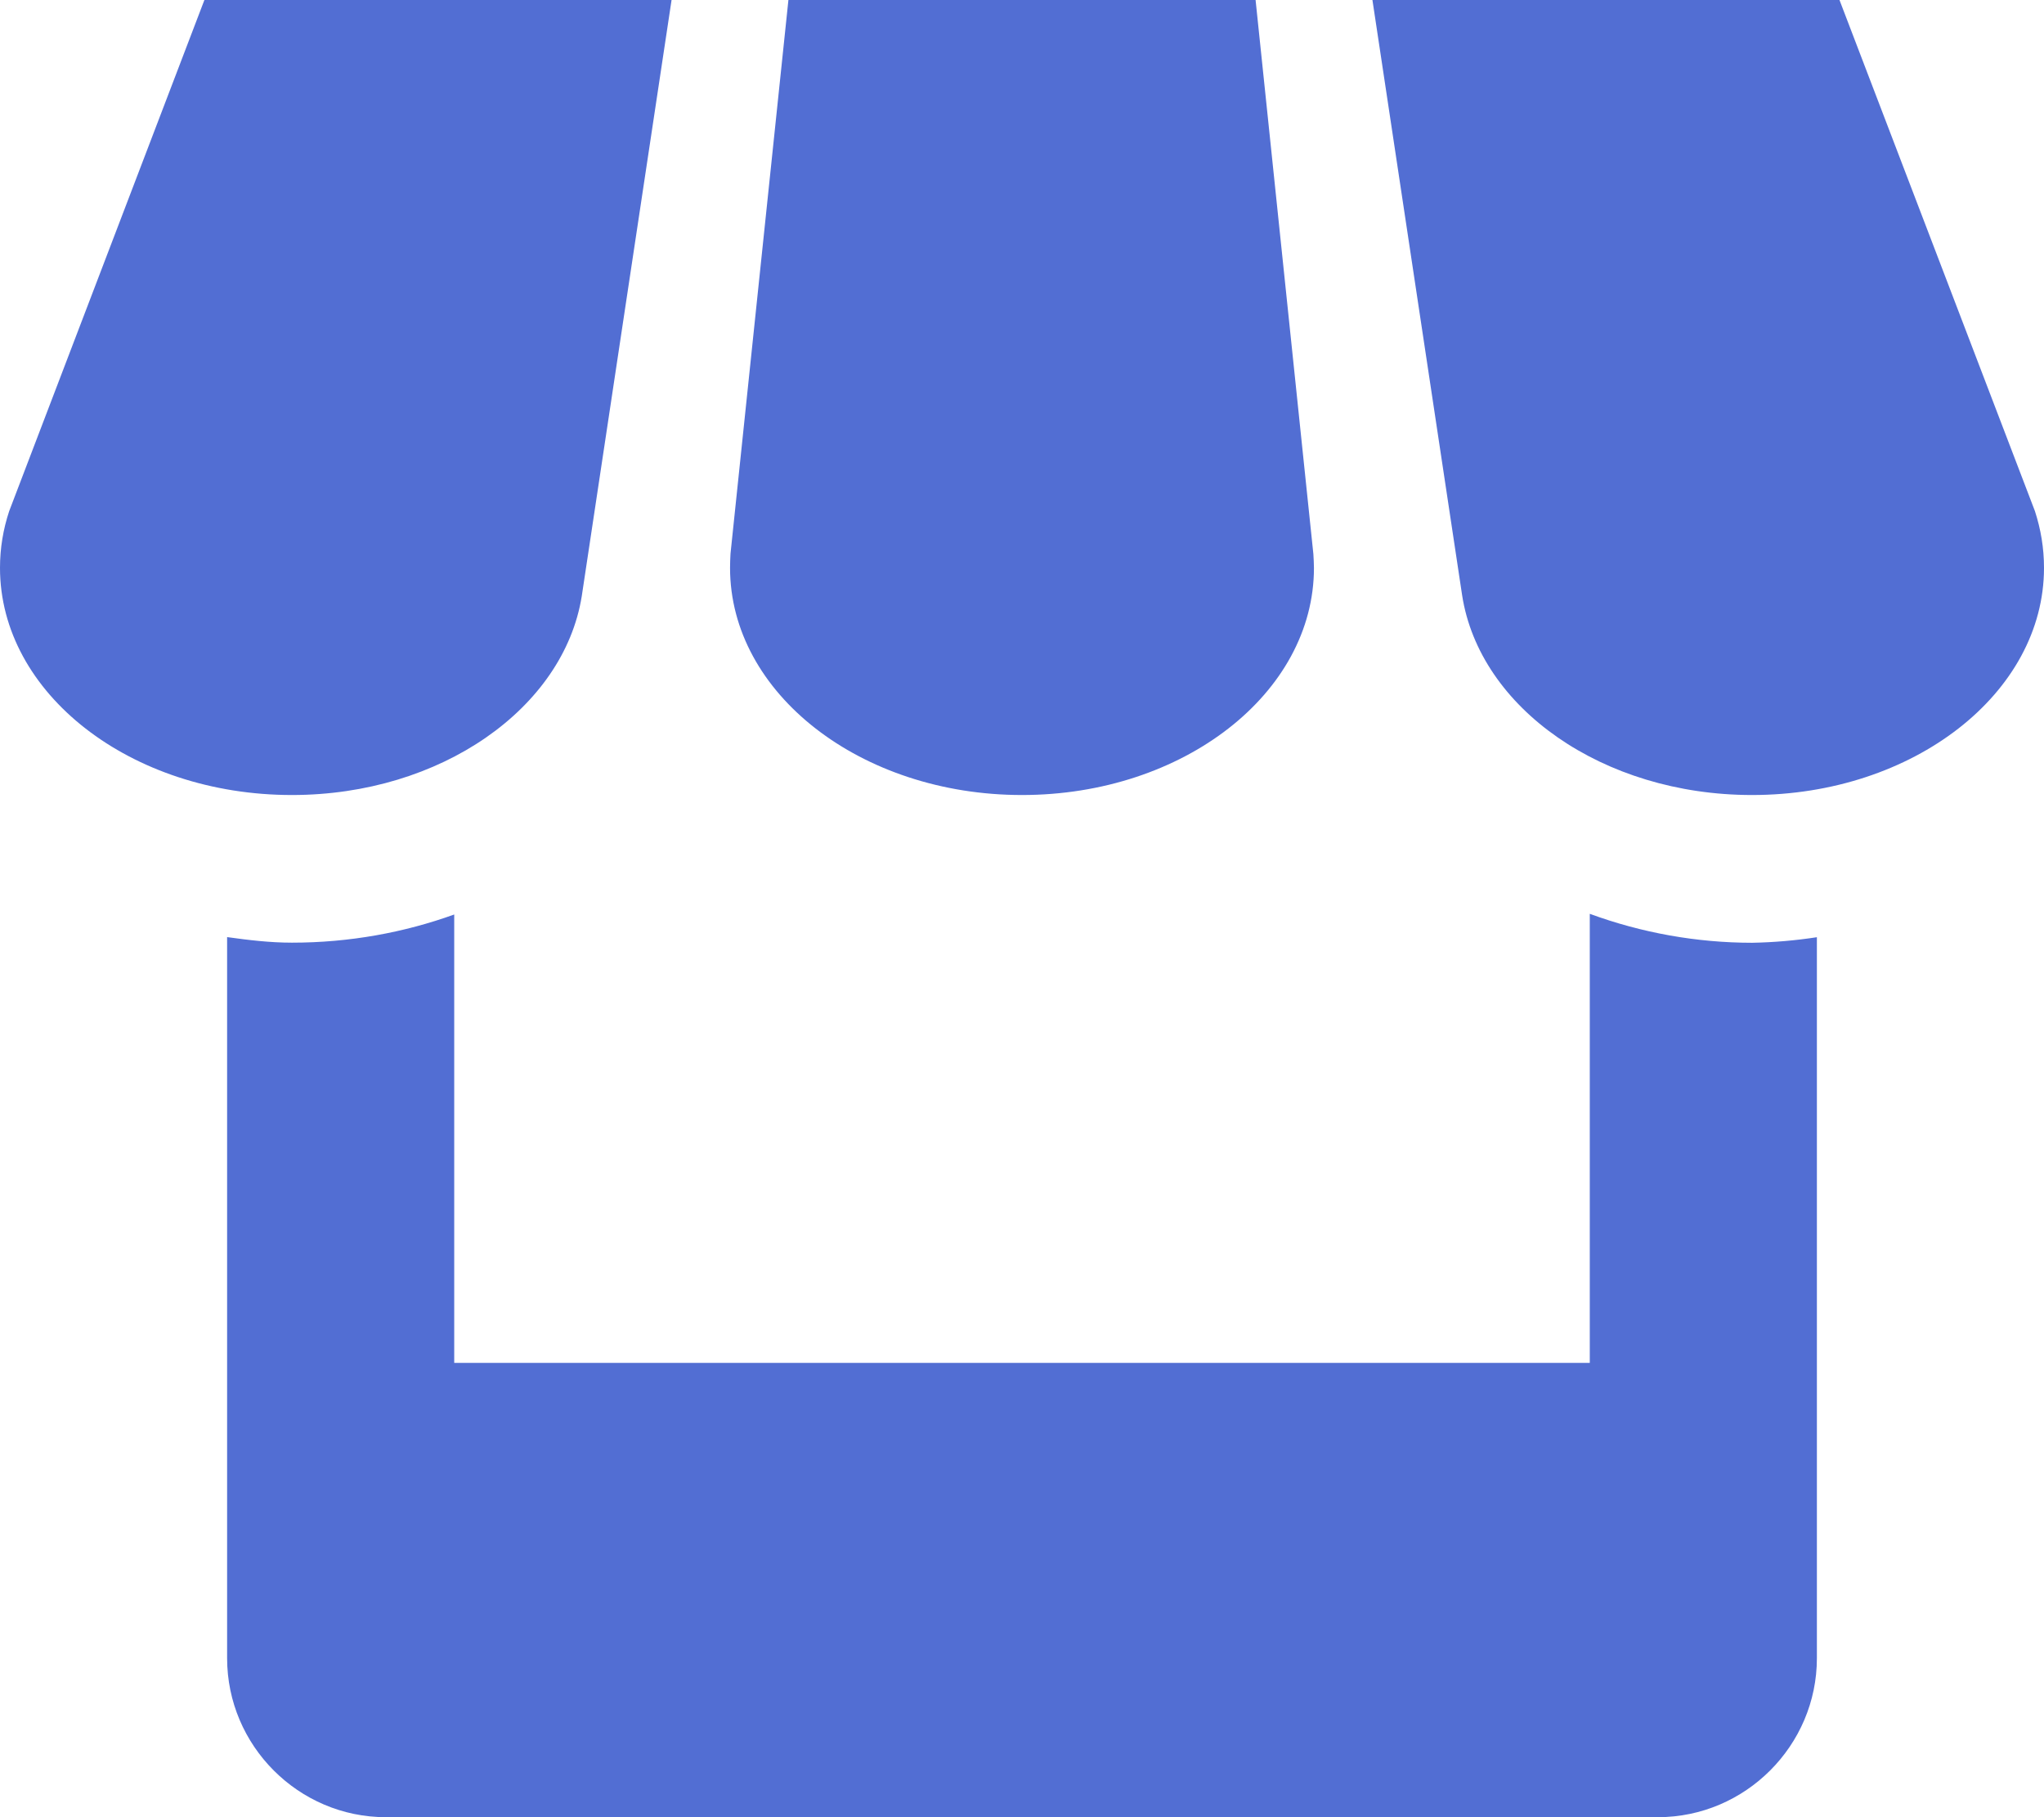 <svg width="36" height="32" viewBox="0 0 36 32" fill="none" xmlns="http://www.w3.org/2000/svg">
<path d="M10.246 10.5L11.828 0H3.6L0.162 9C0.056 9.32 0 9.652 0 10C0 12.208 2.3 14 5.142 14C7.762 14 9.928 12.472 10.246 10.5ZM18 14C20.84 14 23.142 12.208 23.142 10C23.142 9.918 23.136 9.836 23.132 9.758L22.114 0H13.886L12.866 9.75C12.862 9.832 12.858 9.914 12.858 10C12.858 12.208 15.16 14 18 14ZM28 16.092V24H8V16.104C7.124 16.42 6.16 16.6 5.142 16.6C4.752 16.6 4.374 16.554 4 16.502V29.2C4 30.74 5.258 32 6.796 32H29.2C30.74 32 32 30.738 32 29.2V16.504C31.622 16.562 31.24 16.595 30.858 16.602C29.883 16.601 28.915 16.428 28 16.092ZM35.84 9L32.398 0H24.172L25.752 10.484C26.06 12.464 28.226 14 30.858 14C33.698 14 36 12.208 36 10C36 9.652 35.944 9.32 35.84 9Z" fill="#526ed3"/>
</svg>

